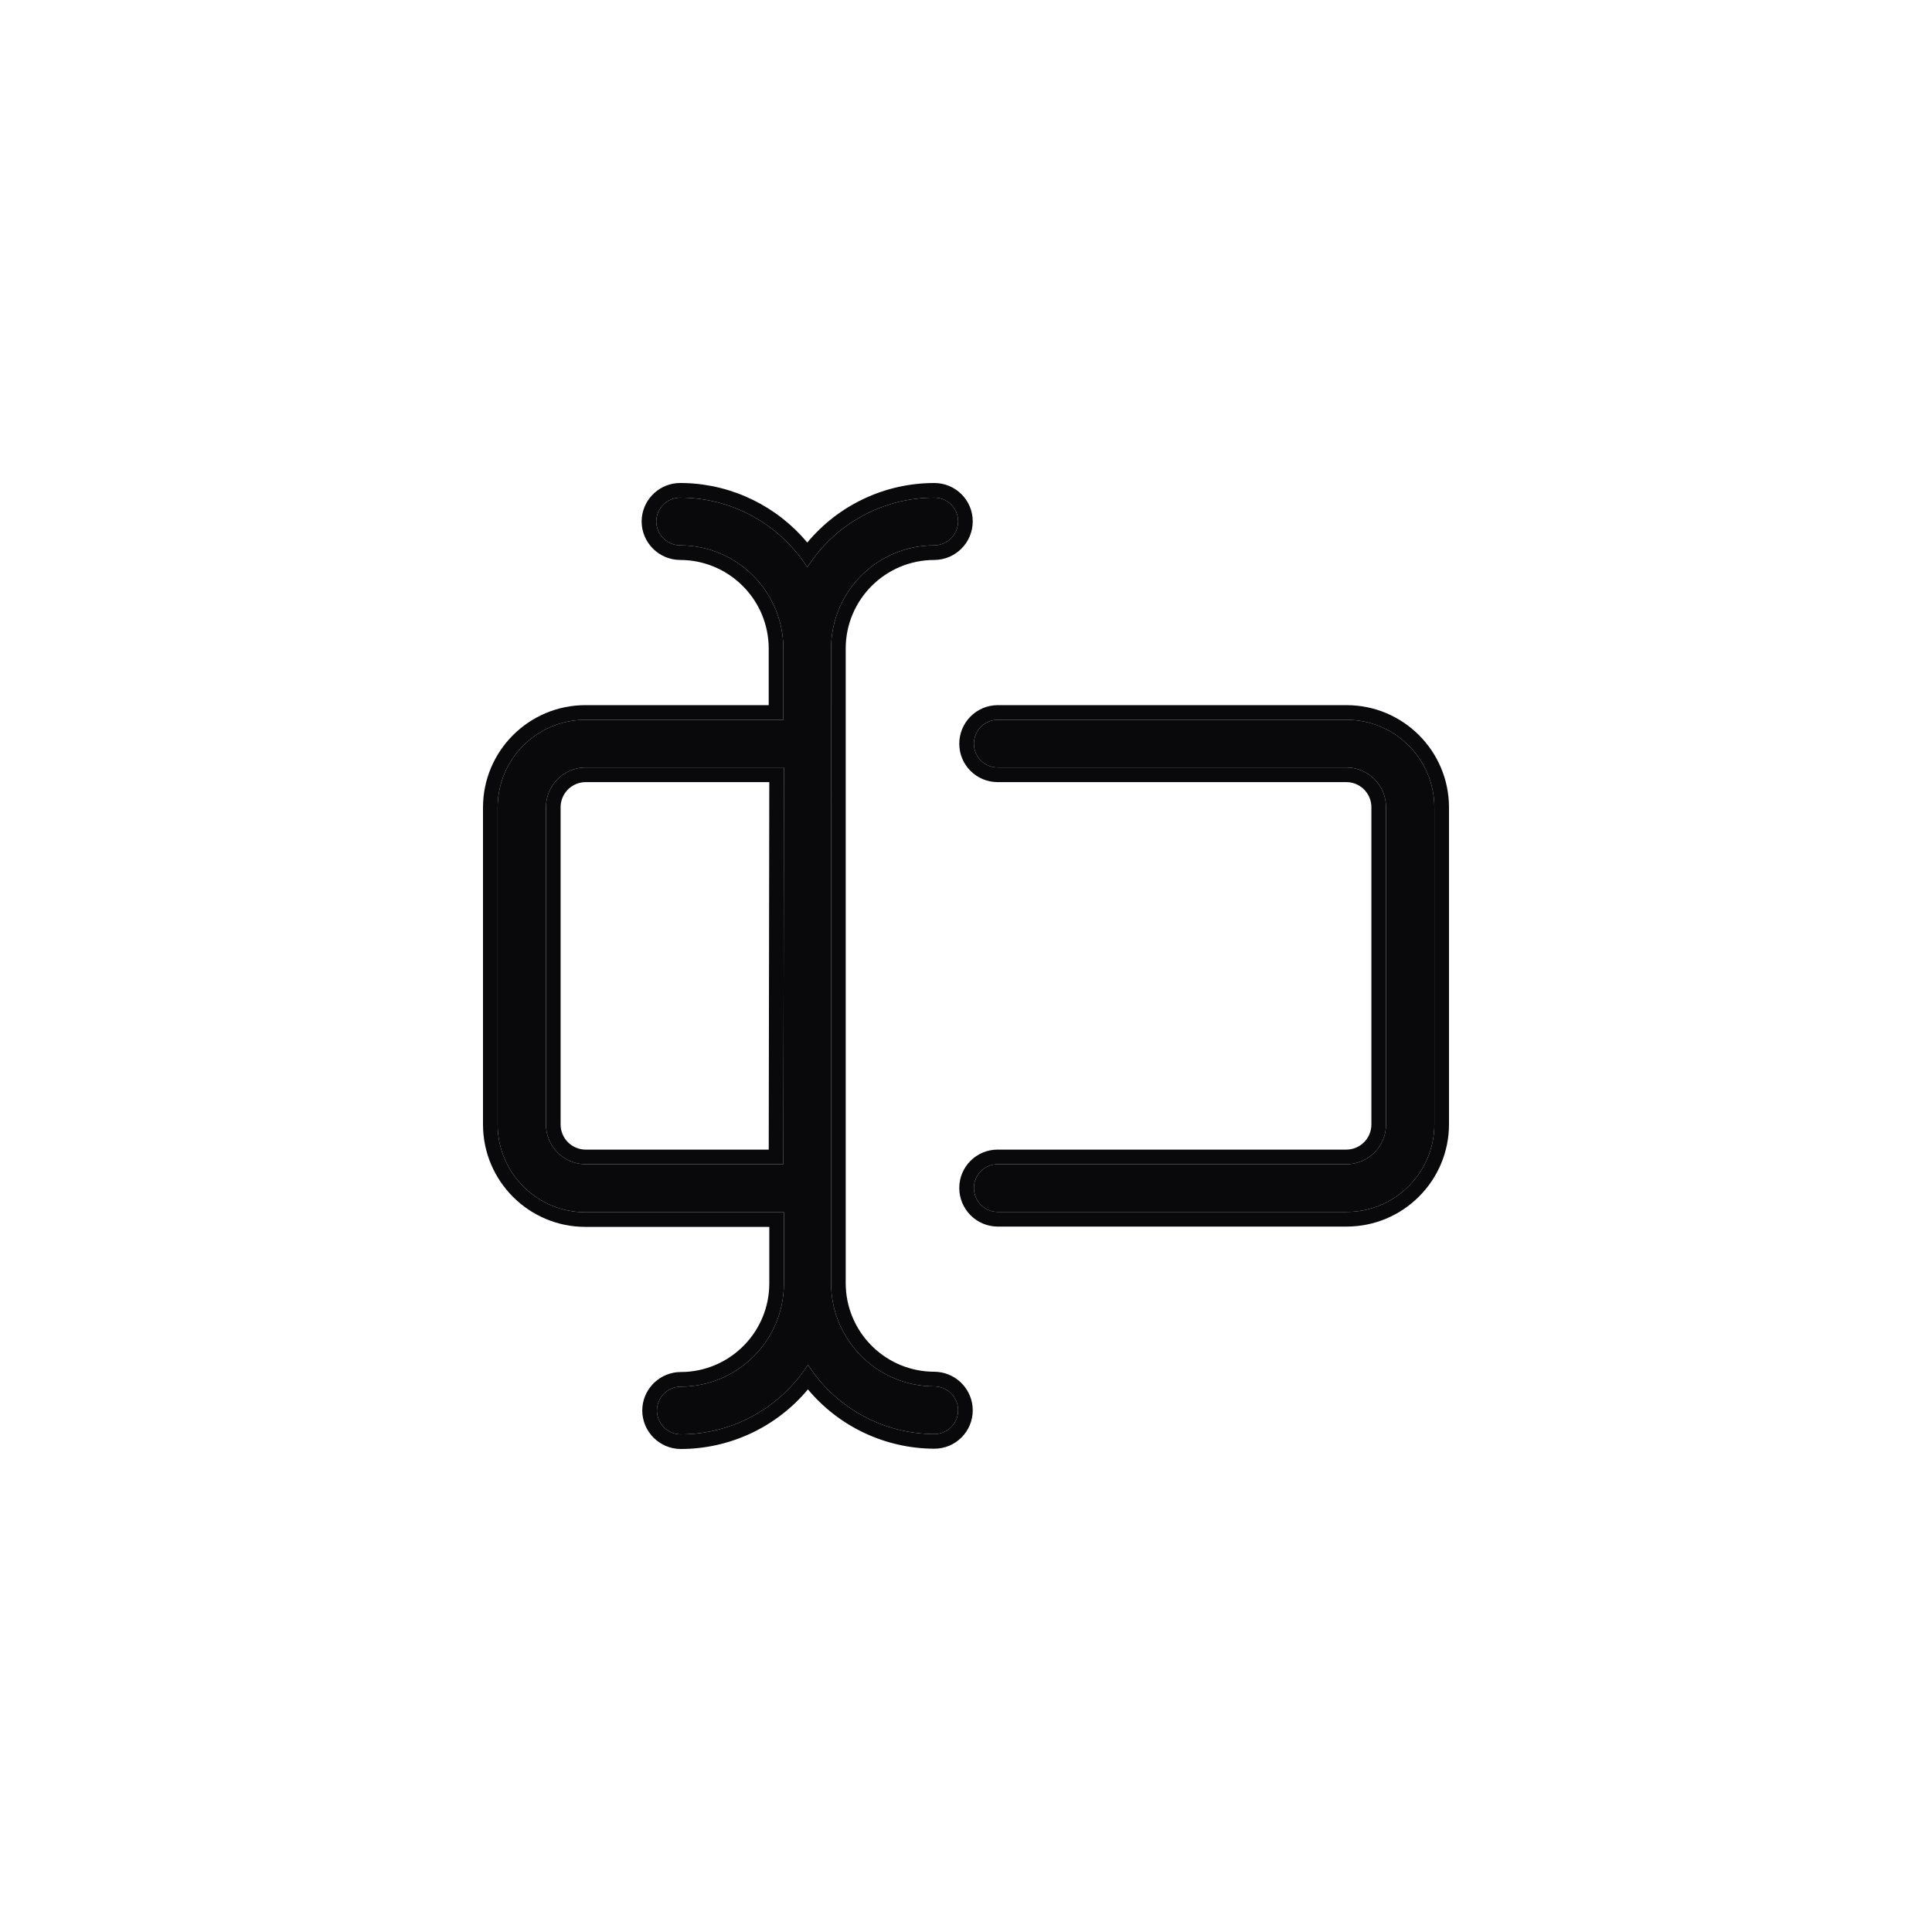 <svg xmlns="http://www.w3.org/2000/svg" fill="none" viewBox="0 0 512 512">
  <path fill="#fff" d="M0 0h512v512H0z" />
  <path
    fill="#09090B"
    d="M356.842 190.749h-92.463c-3.48.033-6.283 2.868-6.283 6.358 0 3.468 2.814 6.282 6.283 6.282h92.463c5.804.043 10.473 4.744 10.473 10.545v84.059c0 5.802-4.669 10.502-10.473 10.546h-92.463c-3.469 0-6.283 2.814-6.283 6.282 0 3.489 2.803 6.325 6.283 6.357h92.463c12.862 0 23.28-10.415 23.28-23.261v-83.984c-.044-12.825-10.451-23.184-23.28-23.184Z"
  />
  <path
    fill="#09090B"
    d="M380.122 297.917v-83.984c-.043-12.424-9.813-22.535-22.087-23.153l-1.193-.031.001-3.878c14.962 0 27.106 12.085 27.157 27.05v83.995c0 14.991-12.155 27.141-27.157 27.141h-92.5c-5.616-.052-10.126-4.627-10.126-10.237 0-5.611 4.552-10.161 10.161-10.162l.001 3.881-.642.034c-3.168.321-5.641 2.997-5.641 6.248l.03.645c.299 2.976 2.646 5.345 5.611 5.672l.642.04h92.463c12.46 0 22.626-9.775 23.249-22.065l.031-1.196Zm-16.688.075v-84.056c0-3.439-2.588-6.268-5.939-6.631l-.682-.035h-92.435c-5.609-.001-10.161-4.551-10.161-10.162 0-5.61 4.51-10.185 10.126-10.237h92.5l-.001 3.878h-92.463c-3.48.033-6.283 2.868-6.283 6.358l.03.642c.3 2.956 2.654 5.306 5.611 5.606l.642.034h92.463c5.804.043 10.473 4.744 10.473 10.545v84.059l-.052 1.074c-.499 4.945-4.406 8.875-9.349 9.41l-1.072.062h-92.463l-.001-3.881h92.435c3.675-.027 6.621-2.998 6.621-6.666Zm-115.81-153.474c3.48-.043 6.283-2.868 6.283-6.358 0-3.468-2.814-6.281-6.283-6.281-13.647-.011-26.346 6.958-33.666 18.463-7.353-11.484-20.04-18.441-33.666-18.463-3.491 0-6.327 2.803-6.371 6.281 0 3.512 2.858 6.358 6.371 6.358 15.054.044 27.261 12.247 27.305 27.297v18.932h-52.439c-12.861 0-23.279 10.415-23.279 23.261v83.984c0 12.847 10.418 23.272 23.279 23.272h52.592v18.921c-.043 15.05-12.239 27.253-27.305 27.297-3.512 0-6.359 2.846-6.359 6.358.043 3.478 2.869 6.281 6.359 6.281 13.637-.022 26.324-6.979 33.666-18.463 7.309 11.429 19.942 18.354 33.513 18.387 3.469 0 6.283-2.814 6.283-6.282 0-3.49-2.803-6.314-6.283-6.358-15.098 0-27.338-12.214-27.382-27.296V171.815c.044-15.083 12.283-27.297 27.382-27.297Zm-40.025 164.02H155.16c-5.803-.044-10.472-4.744-10.472-10.546v-84.059c0-5.801 4.669-10.502 10.472-10.545h52.592l-.153 105.15Z"
  />
  <path
    fill="#09090B"
    d="M128 297.99v-83.98c0-14.99 12.156-27.14 27.157-27.141l.001 3.878-1.198.031c-12.304.623-22.081 10.785-22.081 23.23v83.984l.03 1.195c.602 11.895 10.143 21.442 22.051 22.045l1.198.032h52.592v18.921c-.043 15.05-12.239 27.253-27.305 27.297l-.652.033c-3.206.327-5.707 3.034-5.707 6.325.041 3.261 2.526 5.93 5.712 6.251l.647.03c13.637-.022 26.324-6.979 33.666-18.463 7.081 11.072 19.157 17.915 32.243 18.362l1.27.025c3.252 0 5.929-2.474 6.25-5.641l.033-.641c0-3.49-2.803-6.314-6.283-6.358-15.098 0-27.338-12.214-27.382-27.296V171.815c.043-14.611 11.531-26.529 25.976-27.259l1.406-.038c3.261-.041 5.929-2.525 6.25-5.71l.033-.648c0-3.25-2.472-5.928-5.639-6.251l-.644-.03c-13.647-.011-26.346 6.958-33.666 18.463-7.353-11.484-20.04-18.441-33.666-18.463-3.491 0-6.327 2.803-6.371 6.281l.034.648c.325 3.207 3.043 5.71 6.337 5.71 15.054.044 27.261 12.247 27.305 27.297v18.932h-52.439l-.001-3.878h48.56v-15.041l-.035-1.207c-.661-12.355-10.882-22.184-23.399-22.222-5.641-.005-10.242-4.577-10.242-10.237v-.051l.065-1.035c.58-5.115 4.926-9.076 10.187-9.076l1.404.025c12.56.42 24.273 6.204 32.248 15.758 8.252-9.933 20.566-15.787 33.677-15.778 5.61 0 10.166 4.545 10.166 10.157 0 5.62-4.521 10.167-10.116 10.237h-.05c-12.959.001-23.463 10.485-23.5 23.429v168.268l.035 1.207c.662 12.383 10.911 22.221 23.465 22.222h.05l1.035.066c5.107.577 9.081 4.902 9.081 10.172 0 5.611-4.556 10.161-10.166 10.161-13.032-.031-25.28-5.859-33.511-15.722-8.264 9.917-20.562 15.777-33.661 15.798-5.619 0-10.172-4.515-10.243-10.111v-.051l.051-1.045c.524-5.16 4.881-9.187 10.177-9.192l1.202-.03c12.368-.659 22.194-10.877 22.237-23.384v-15.046h-48.717C140.154 325.14 128 312.978 128 297.99Zm79.599 10.548H155.16l-1.074-.063c-4.942-.536-8.845-4.465-9.344-9.409l-.054-1.074v-84.059c0-5.801 4.669-10.502 10.472-10.545h52.592l-.153 105.15Zm-59.033-10.543c.001 3.667 2.952 6.639 6.626 6.667h48.53l.147-97.394h-48.682l-.677.04c-3.352.362-5.944 3.187-5.944 6.626v84.061Z"
  />
</svg>
